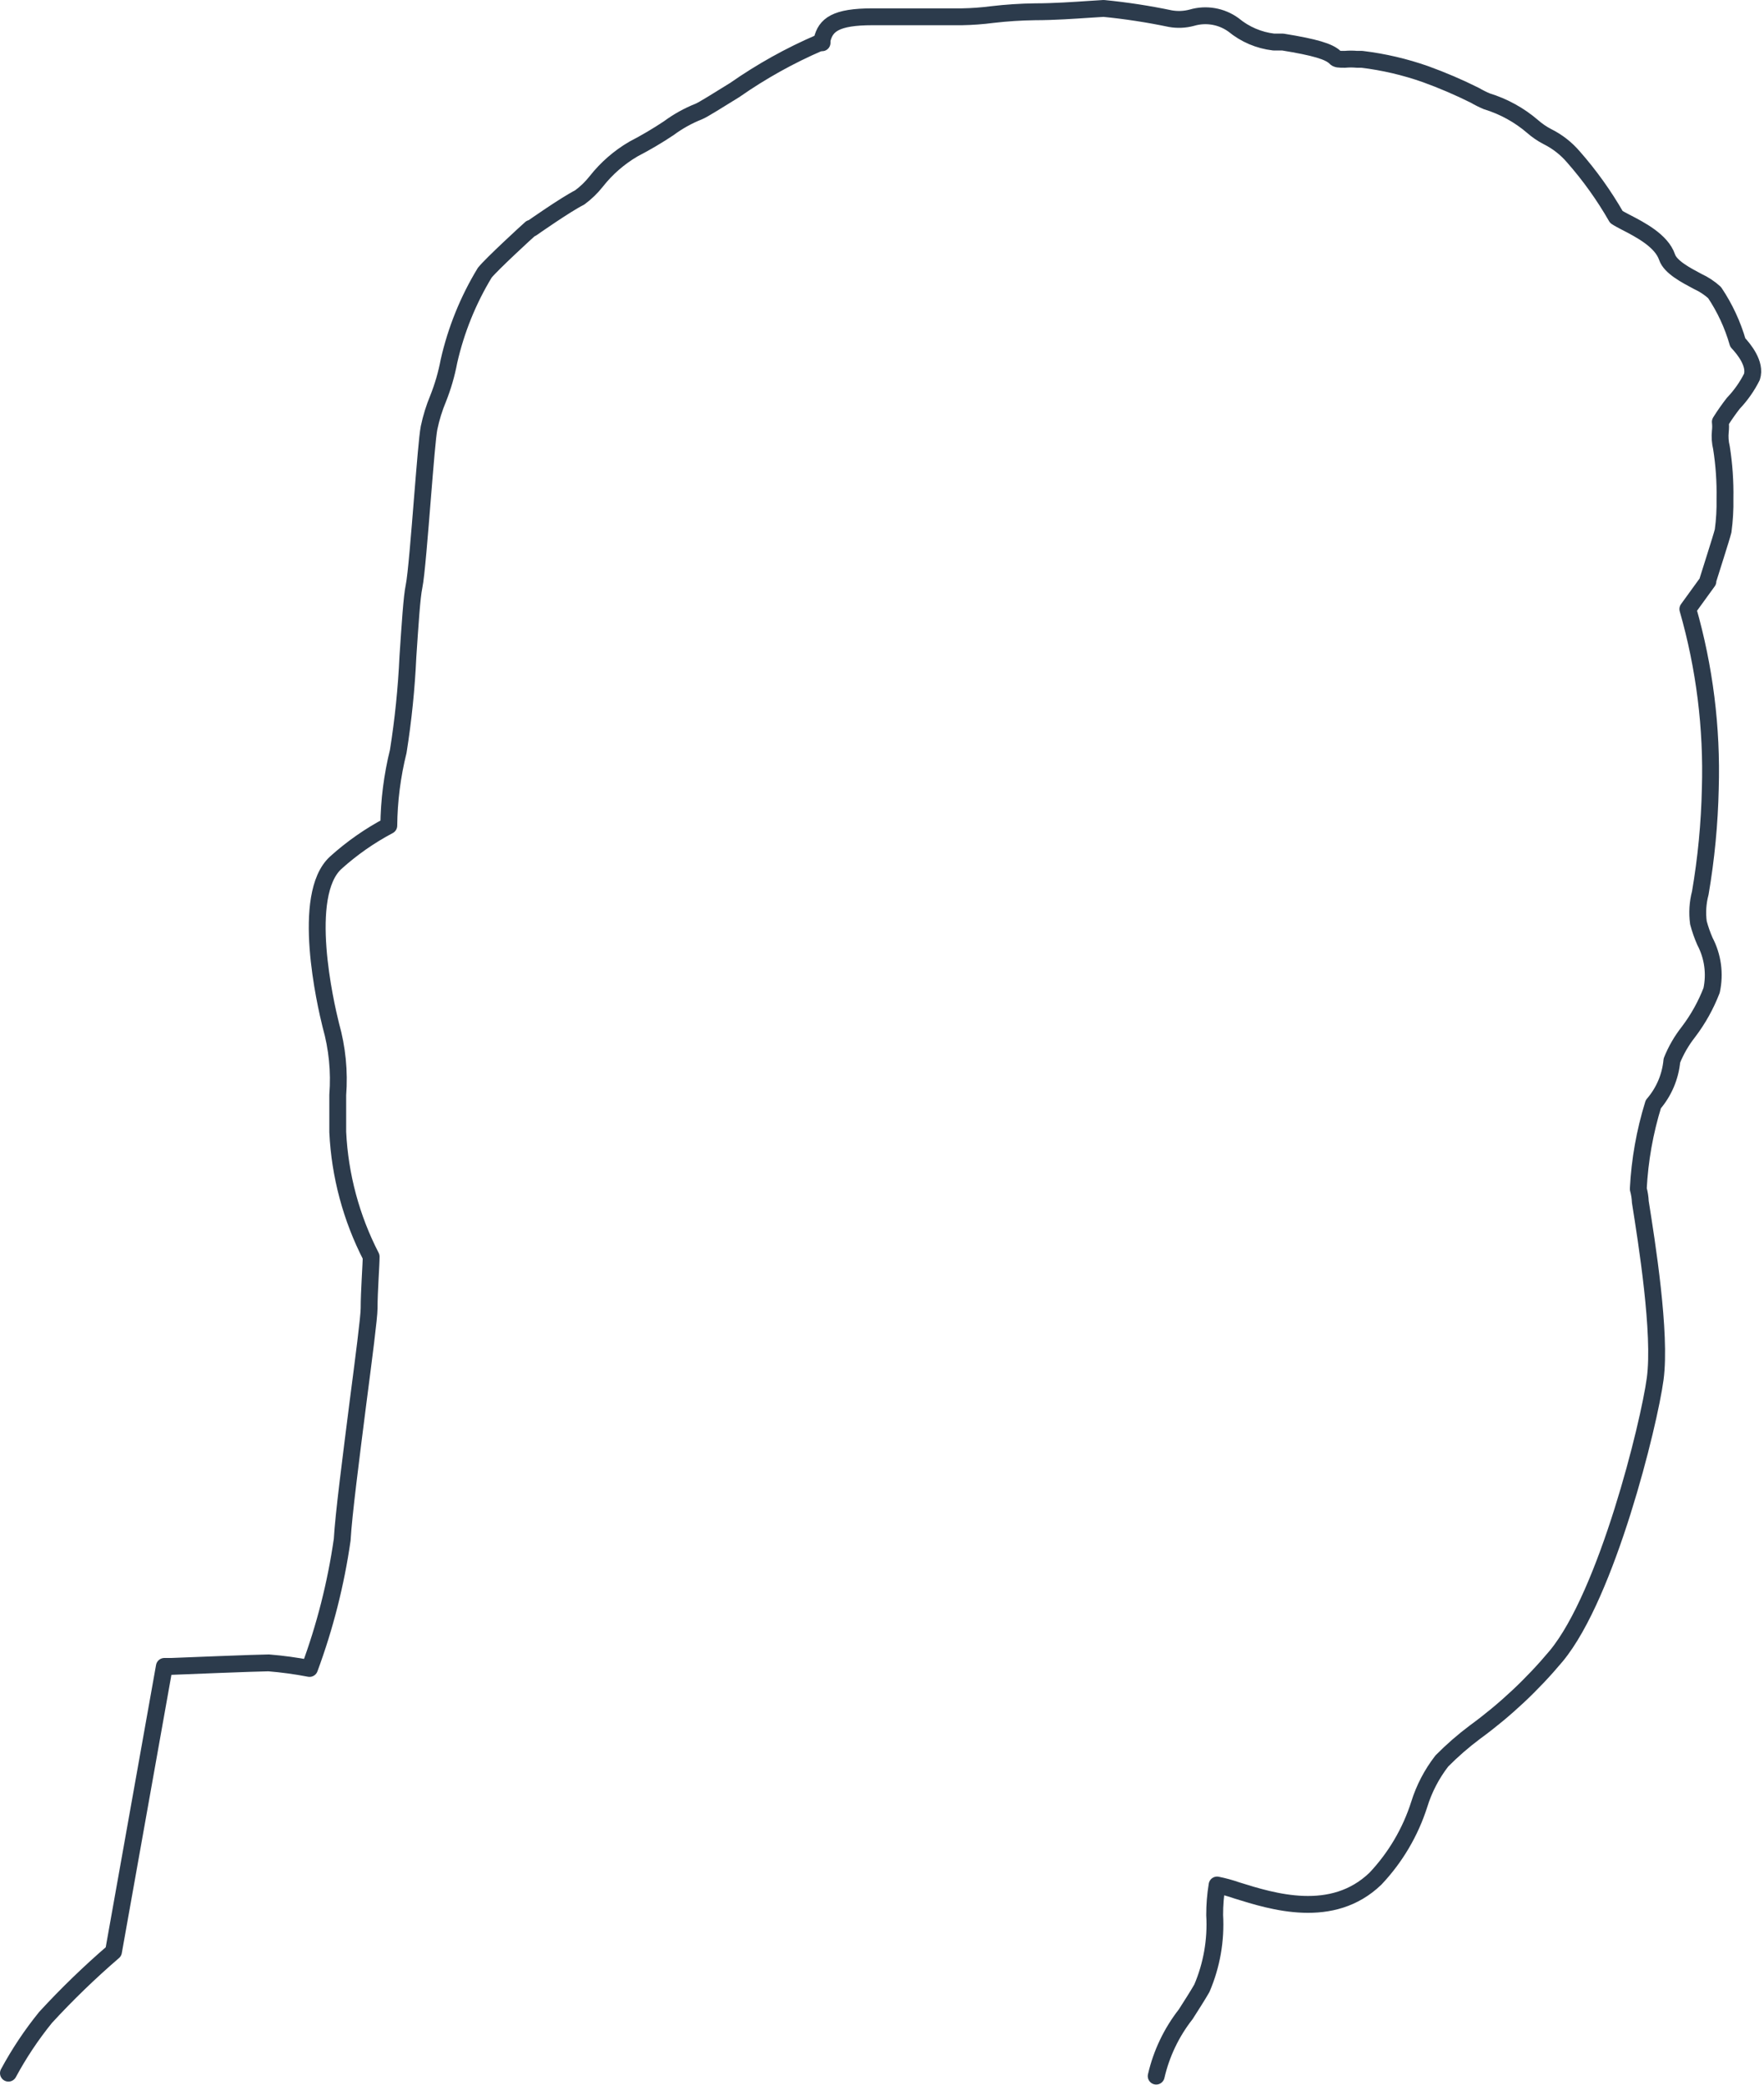<svg xmlns="http://www.w3.org/2000/svg" width="628" height="742" viewBox="0 0 628 742">
  <path fill="none" stroke="#2C3B4C" stroke-linecap="round" stroke-linejoin="round" stroke-width="6" d="M408.616,735.885 C410.462,727.866 414.05,720.351 419.123,713.874 C421.04,710.833 423.089,707.726 424.873,704.62 C428.39,696.409 429.951,687.494 429.433,678.577 C429.423,674.99 429.711,671.408 430.292,667.869 C432.669,668.344 435.009,668.985 437.297,669.785 C449.986,673.751 471.266,680.427 486.664,665.621 C493.782,658.091 499.113,649.054 502.261,639.181 C503.996,633.582 506.727,628.343 510.323,623.714 C513.987,620.014 517.919,616.59 522.087,613.469 C532.802,605.647 542.523,596.546 551.033,586.368 C569.141,564.489 584.076,503.942 586.257,487.748 C588.438,471.553 583.217,438.966 580.97,424.755 C580.9,423.19 580.656,421.639 580.243,420.128 C580.764,409.897 582.562,399.771 585.596,389.987 C589.366,385.625 591.676,380.194 592.205,374.453 C593.67,370.797 595.65,367.369 598.087,364.274 C601.525,359.753 604.306,354.768 606.348,349.468 C607.627,343.552 606.785,337.374 603.969,332.017 C603.032,329.876 602.259,327.666 601.656,325.407 C601.18,321.873 601.404,318.279 602.316,314.832 C604.421,302.532 605.614,290.093 605.885,277.618 C606.538,256.048 603.84,234.508 597.889,213.766 L605.026,203.917 L605.026,203.454 C605.489,201.868 609.85,188.383 610.445,185.938 C610.961,182.127 611.182,178.281 611.106,174.436 C611.217,168.374 610.796,162.314 609.85,156.325 C609.39,154.423 609.256,152.456 609.454,150.508 C609.586,149.389 609.586,148.257 609.454,147.137 C610.882,144.856 612.426,142.65 614.08,140.527 C616.735,137.743 618.962,134.58 620.689,131.141 C622.209,126.514 617.781,121.16 615.666,118.913 C613.854,112.592 611.067,106.593 607.405,101.132 C605.615,99.51 603.587,98.172 601.391,97.166 C597.294,94.985 591.676,92.076 590.487,88.507 C588.504,82.69 581.036,78.791 575.617,76.014 C574.494,75.419 573.106,74.692 572.445,74.23 C568.085,66.619 562.97,59.467 557.179,52.88 C554.597,49.85 551.427,47.377 547.861,45.609 C545.982,44.635 544.229,43.437 542.64,42.039 C537.878,37.948 532.32,34.887 526.316,33.05 C524.862,32.438 523.449,31.731 522.087,30.935 C516.378,28.085 510.508,25.569 504.508,23.399 C497.167,20.814 489.566,19.041 481.84,18.111 L480.056,18.111 C478.649,17.979 477.233,17.979 475.826,18.111 C473.579,18.111 472.918,18.111 472.323,17.45 C470.209,15.335 465.12,13.815 453.687,11.964 L450.449,11.964 C445.203,11.357 440.246,9.245 436.174,5.883 C431.888,2.757 426.392,1.804 421.304,3.305 C418.804,3.976 416.187,4.089 413.638,3.635 C405.801,1.995 397.881,0.781 389.913,0 L384.692,0.33 C379.736,0.661 372.202,1.19 365.527,1.19 C360.425,1.257 355.329,1.588 350.261,2.181 C346.688,2.645 343.091,2.91 339.489,2.974 L307.635,2.974 C294.417,2.974 290.915,5.883 289.659,11.237 L289.659,12.228 C289.354,12.295 289.039,12.295 288.734,12.228 C278.146,16.789 268.049,22.415 258.598,29.018 C253.245,32.323 247.165,36.156 245.777,36.685 C241.965,38.194 238.366,40.194 235.071,42.634 C231.024,45.329 226.832,47.801 222.515,50.037 C217.426,53.007 212.942,56.909 209.297,61.539 C207.584,63.715 205.583,65.65 203.35,67.289 C198.459,69.735 186.762,77.931 186.299,78.262 L185.969,78.262 C184.515,79.518 172.024,91.019 169.579,94.059 C163.655,103.812 159.347,114.46 156.824,125.589 C155.972,130.108 154.689,134.535 152.991,138.809 C151.585,142.18 150.501,145.677 149.753,149.252 C149.158,152.293 148.365,162.472 147.44,173.709 C146.383,186.929 145.193,201.934 144.4,205.701 C143.607,209.469 143.012,218.921 142.219,230.687 C141.703,241.979 140.555,253.234 138.783,264.398 C136.638,273.05 135.507,281.923 135.412,290.837 C128.59,294.446 122.241,298.886 116.511,304.057 C103.955,315.559 112.877,354.293 114.793,361.96 C117.057,369.992 117.885,378.361 117.238,386.682 L117.238,399.901 C117.983,415.367 122.04,430.492 129.134,444.254 C129.134,447.163 128.407,456.483 128.407,462.63 C128.407,465.736 126.49,480.477 124.442,496.208 C122.063,514.981 119.287,536.331 118.824,544.99 C116.582,560.628 112.683,575.983 107.193,590.797 C102.386,589.872 97.533,589.21 92.654,588.814 C89.085,588.814 59.61,590.003 58.024,590.07 L55.513,590.07 L37.405,691.598 C28.895,698.921 20.818,706.734 13.217,714.997 C8.204,721.181 3.778,727.82 0,734.827" transform="translate(3 3)"/>
</svg>
